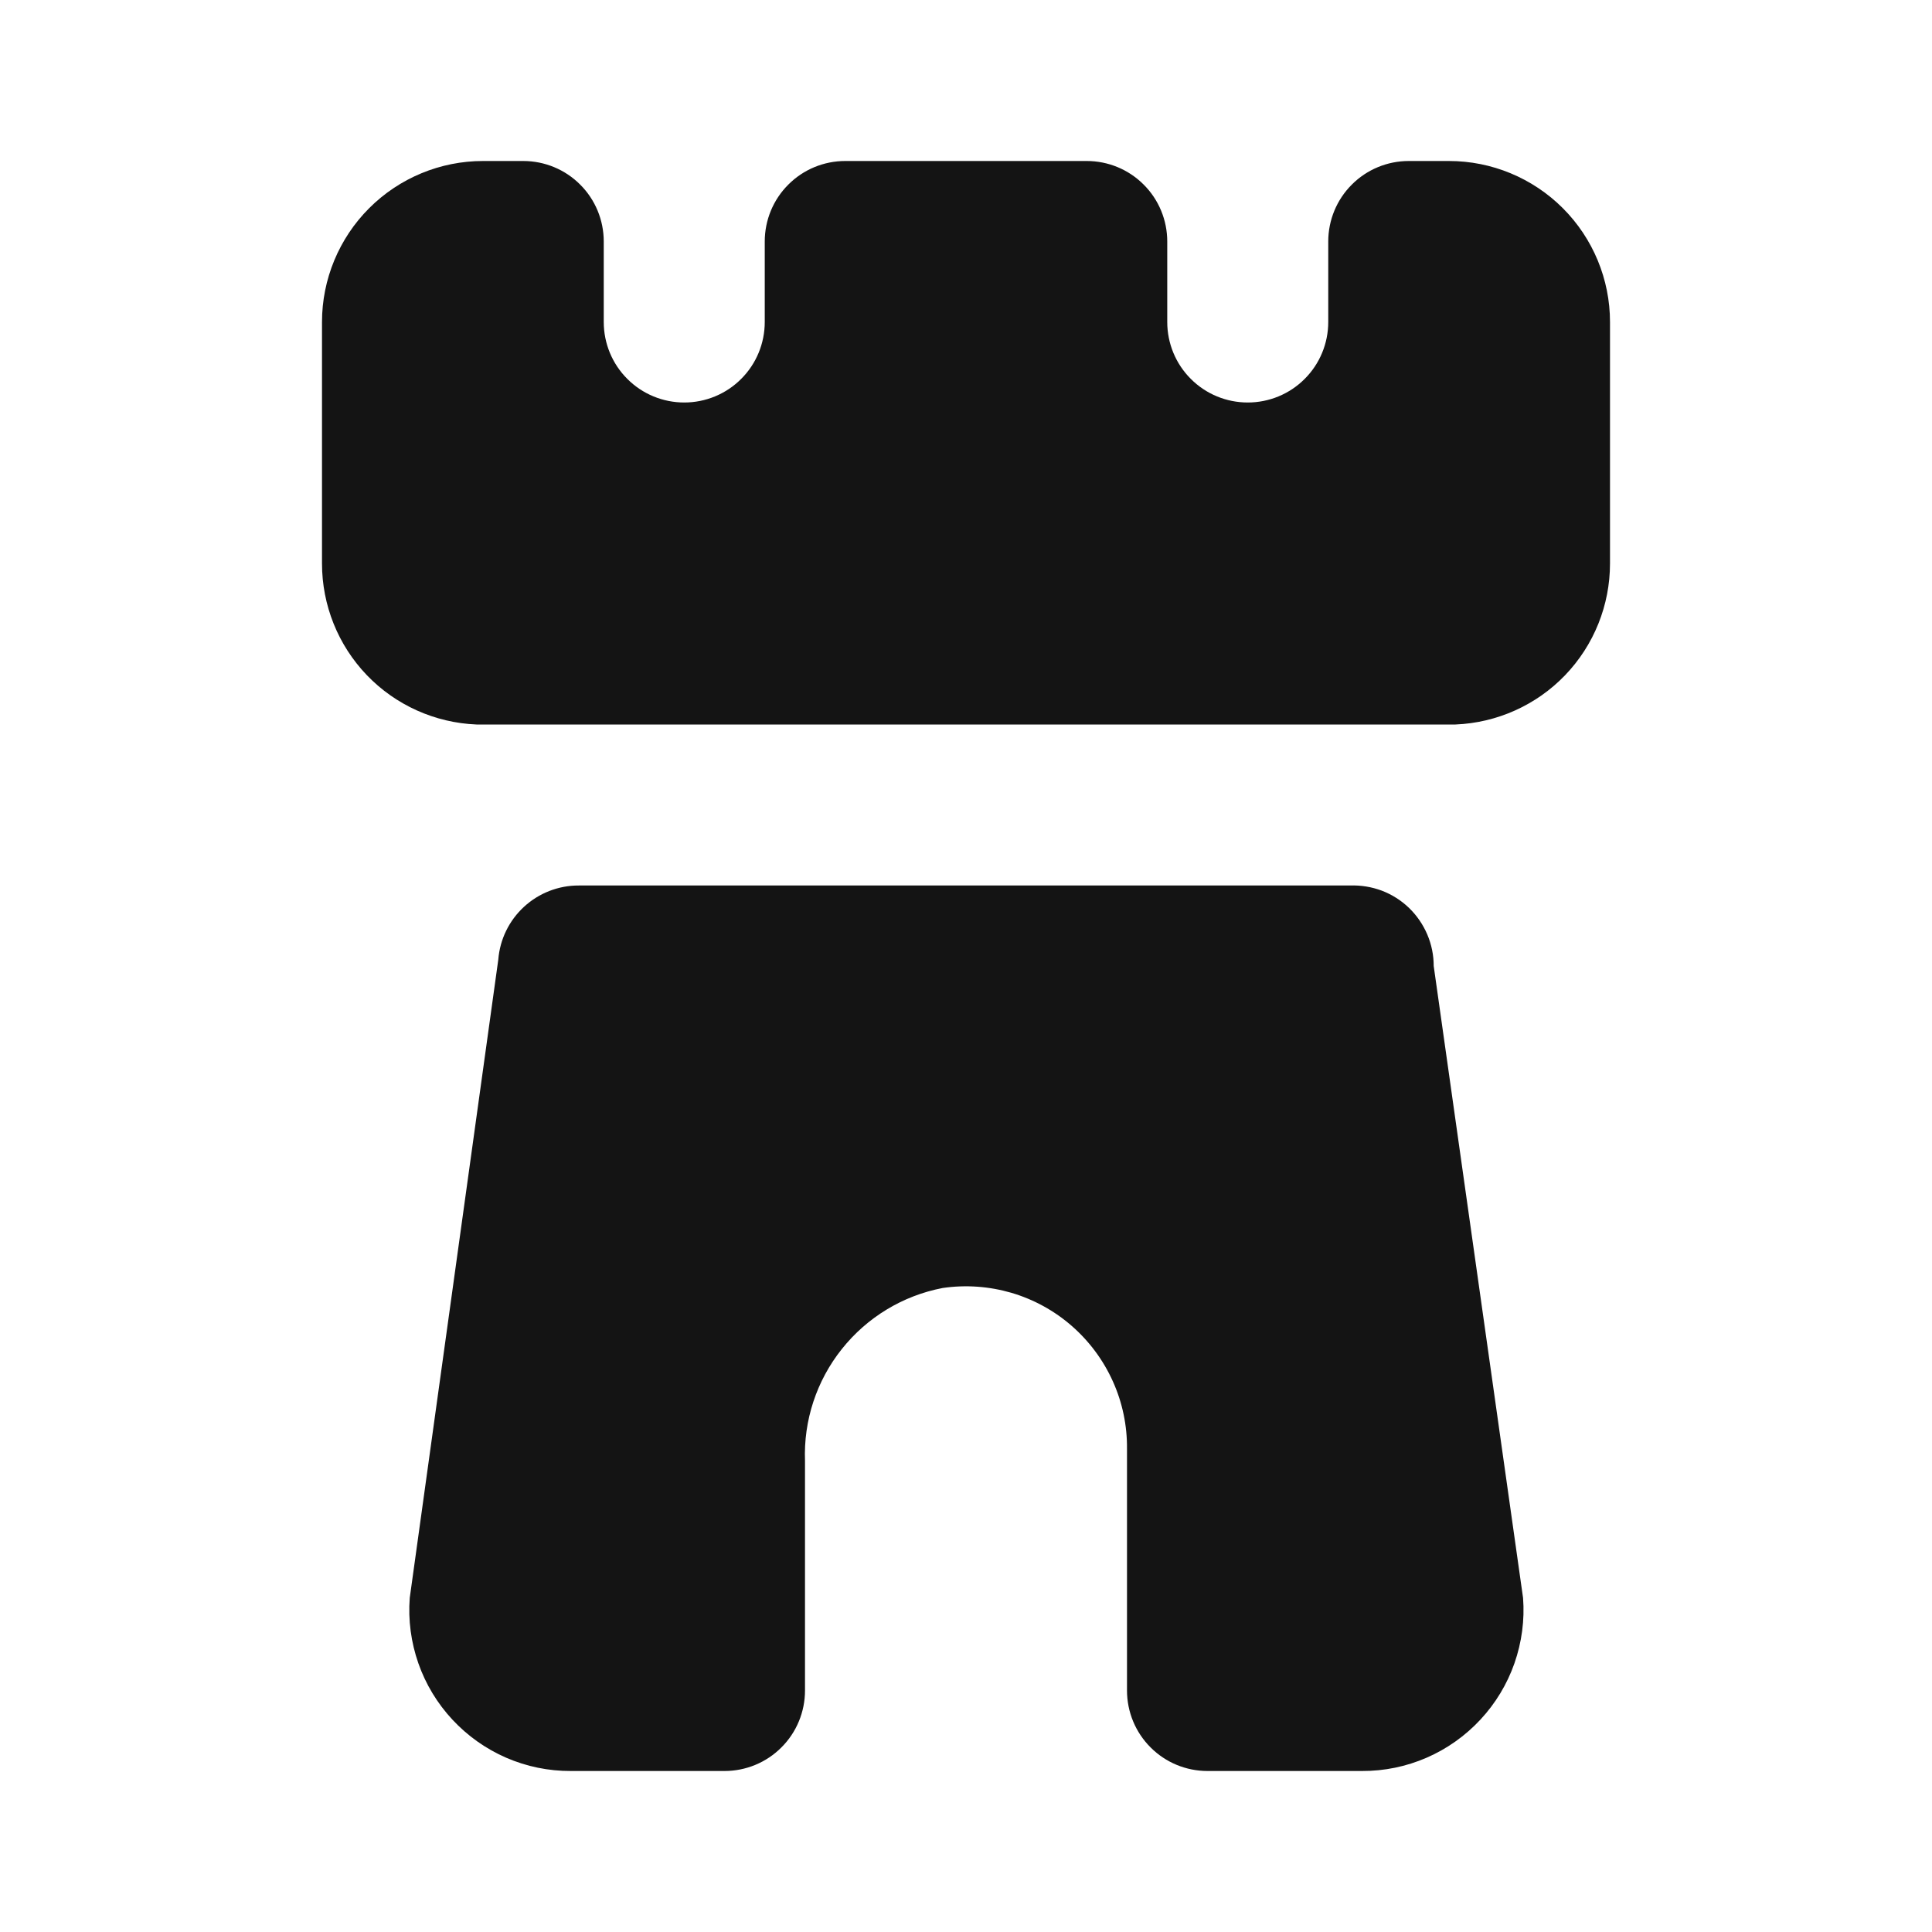 <svg width="24" height="24" viewBox="0 0 24 24" fill="none" xmlns="http://www.w3.org/2000/svg">
<path d="M18 2H17.5C17.235 2 16.98 2.105 16.793 2.293C16.605 2.48 16.5 2.735 16.5 3V4C16.5 4.265 16.395 4.52 16.207 4.707C16.02 4.895 15.765 5 15.5 5C15.235 5 14.98 4.895 14.793 4.707C14.605 4.52 14.5 4.265 14.5 4V3C14.5 2.735 14.395 2.48 14.207 2.293C14.02 2.105 13.765 2 13.5 2H10.5C10.235 2 9.98 2.105 9.793 2.293C9.605 2.48 9.5 2.735 9.5 3V4C9.5 4.265 9.395 4.52 9.207 4.707C9.02 4.895 8.765 5 8.5 5C8.235 5 7.98 4.895 7.793 4.707C7.605 4.52 7.5 4.265 7.5 4V3C7.5 2.735 7.395 2.48 7.207 2.293C7.02 2.105 6.765 2 6.5 2H6C5.47 2 4.961 2.211 4.586 2.586C4.211 2.961 4 3.47 4 4V7C4 7.517 4.199 8.014 4.557 8.387C4.915 8.76 5.404 8.979 5.92 9H18.08C18.596 8.979 19.085 8.76 19.443 8.387C19.801 8.014 20 7.517 20 7V4C20 3.47 19.789 2.961 19.414 2.586C19.039 2.211 18.53 2 18 2ZM16.77 11H7.19C6.938 10.999 6.695 11.094 6.51 11.264C6.324 11.435 6.21 11.669 6.19 11.92L5.09 19.85C5.069 20.125 5.106 20.401 5.197 20.662C5.288 20.922 5.432 21.16 5.62 21.362C5.808 21.564 6.035 21.725 6.288 21.835C6.541 21.945 6.814 22.001 7.09 22H9C9.265 22 9.52 21.895 9.707 21.707C9.895 21.52 10 21.265 10 21V18.15C9.981 17.646 10.143 17.153 10.457 16.759C10.771 16.364 11.215 16.095 11.71 16C11.996 15.958 12.287 15.979 12.565 16.06C12.842 16.142 13.098 16.282 13.316 16.473C13.533 16.663 13.707 16.898 13.825 17.161C13.944 17.425 14.003 17.711 14 18V21C14 21.265 14.105 21.52 14.293 21.707C14.48 21.895 14.735 22 15 22H16.92C17.196 22.001 17.469 21.945 17.722 21.835C17.975 21.725 18.202 21.564 18.39 21.362C18.578 21.16 18.722 20.922 18.813 20.662C18.904 20.401 18.941 20.125 18.92 19.85L17.81 12C17.81 11.865 17.783 11.732 17.73 11.608C17.677 11.484 17.6 11.372 17.503 11.278C17.406 11.185 17.291 11.112 17.165 11.064C17.039 11.017 16.905 10.995 16.77 11Z" fill="#141414"/>
</svg>
